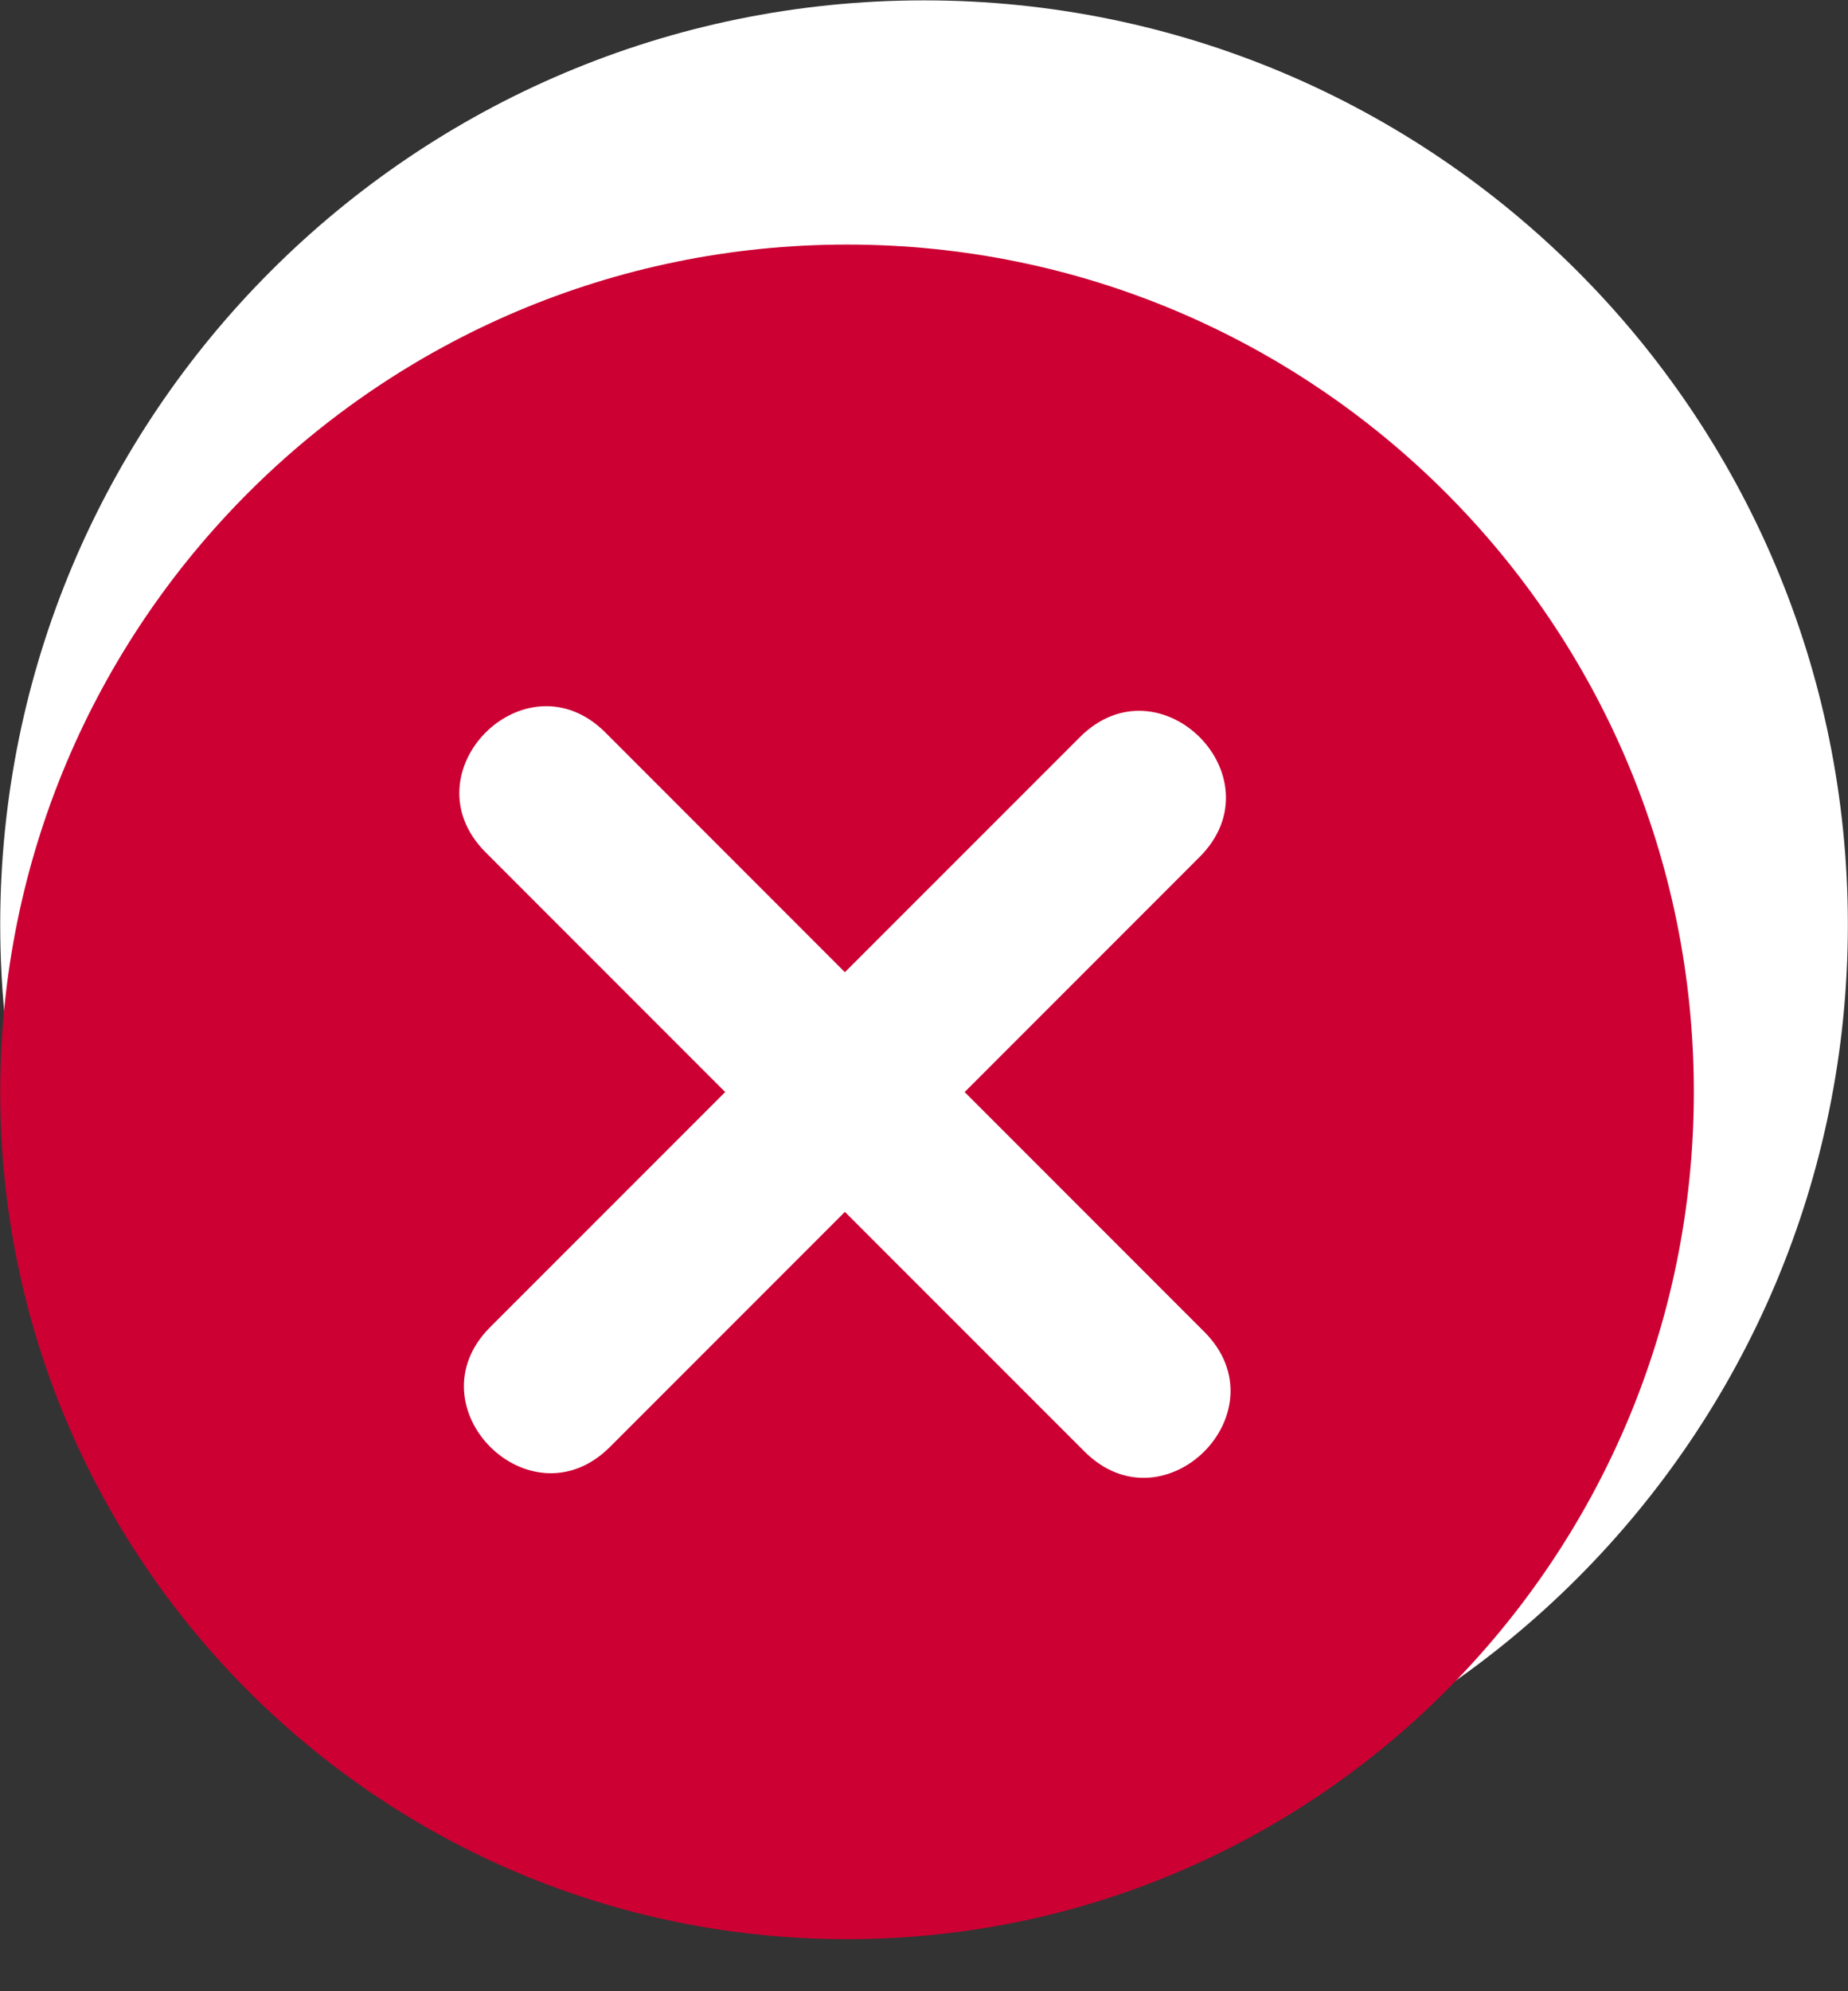 <svg width="26" height="28" viewBox="0 0 26 28" fill="none" xmlns="http://www.w3.org/2000/svg">
<rect x="0" y="0" width="26" height="28" fill="#333333" stroke="none"/>
<path fill-rule="evenodd" clip-rule="evenodd" d="M13 26C20.179 26 25.998 20.181 25.998 13.002C25.998 5.824 20.179 0.005 13 0.005C5.822 0.005 0.003 5.824 0.003 13.002C0.003 20.181 5.822 26 13 26Z" fill="white"/>
<path fill-rule="evenodd" clip-rule="evenodd" d="M11.917 27.268C18.497 27.268 23.831 21.934 23.831 15.354C23.831 8.773 18.497 3.439 11.917 3.439C5.337 3.439 0.003 8.773 0.003 15.354C0.003 21.934 5.337 27.268 11.917 27.268Z" fill="#CC0033"/>
<path d="M13.572 15.356L16.942 18.726C18.066 19.849 16.381 21.534 15.257 20.41L11.887 17.041L8.582 20.346C7.459 21.469 5.774 19.784 6.897 18.661L10.203 15.356L6.833 11.986C5.709 10.862 7.394 9.177 8.518 10.301L11.887 13.671L15.193 10.366C16.316 9.242 18.001 10.927 16.878 12.05L13.572 15.356Z" fill="white"/>
</svg>
